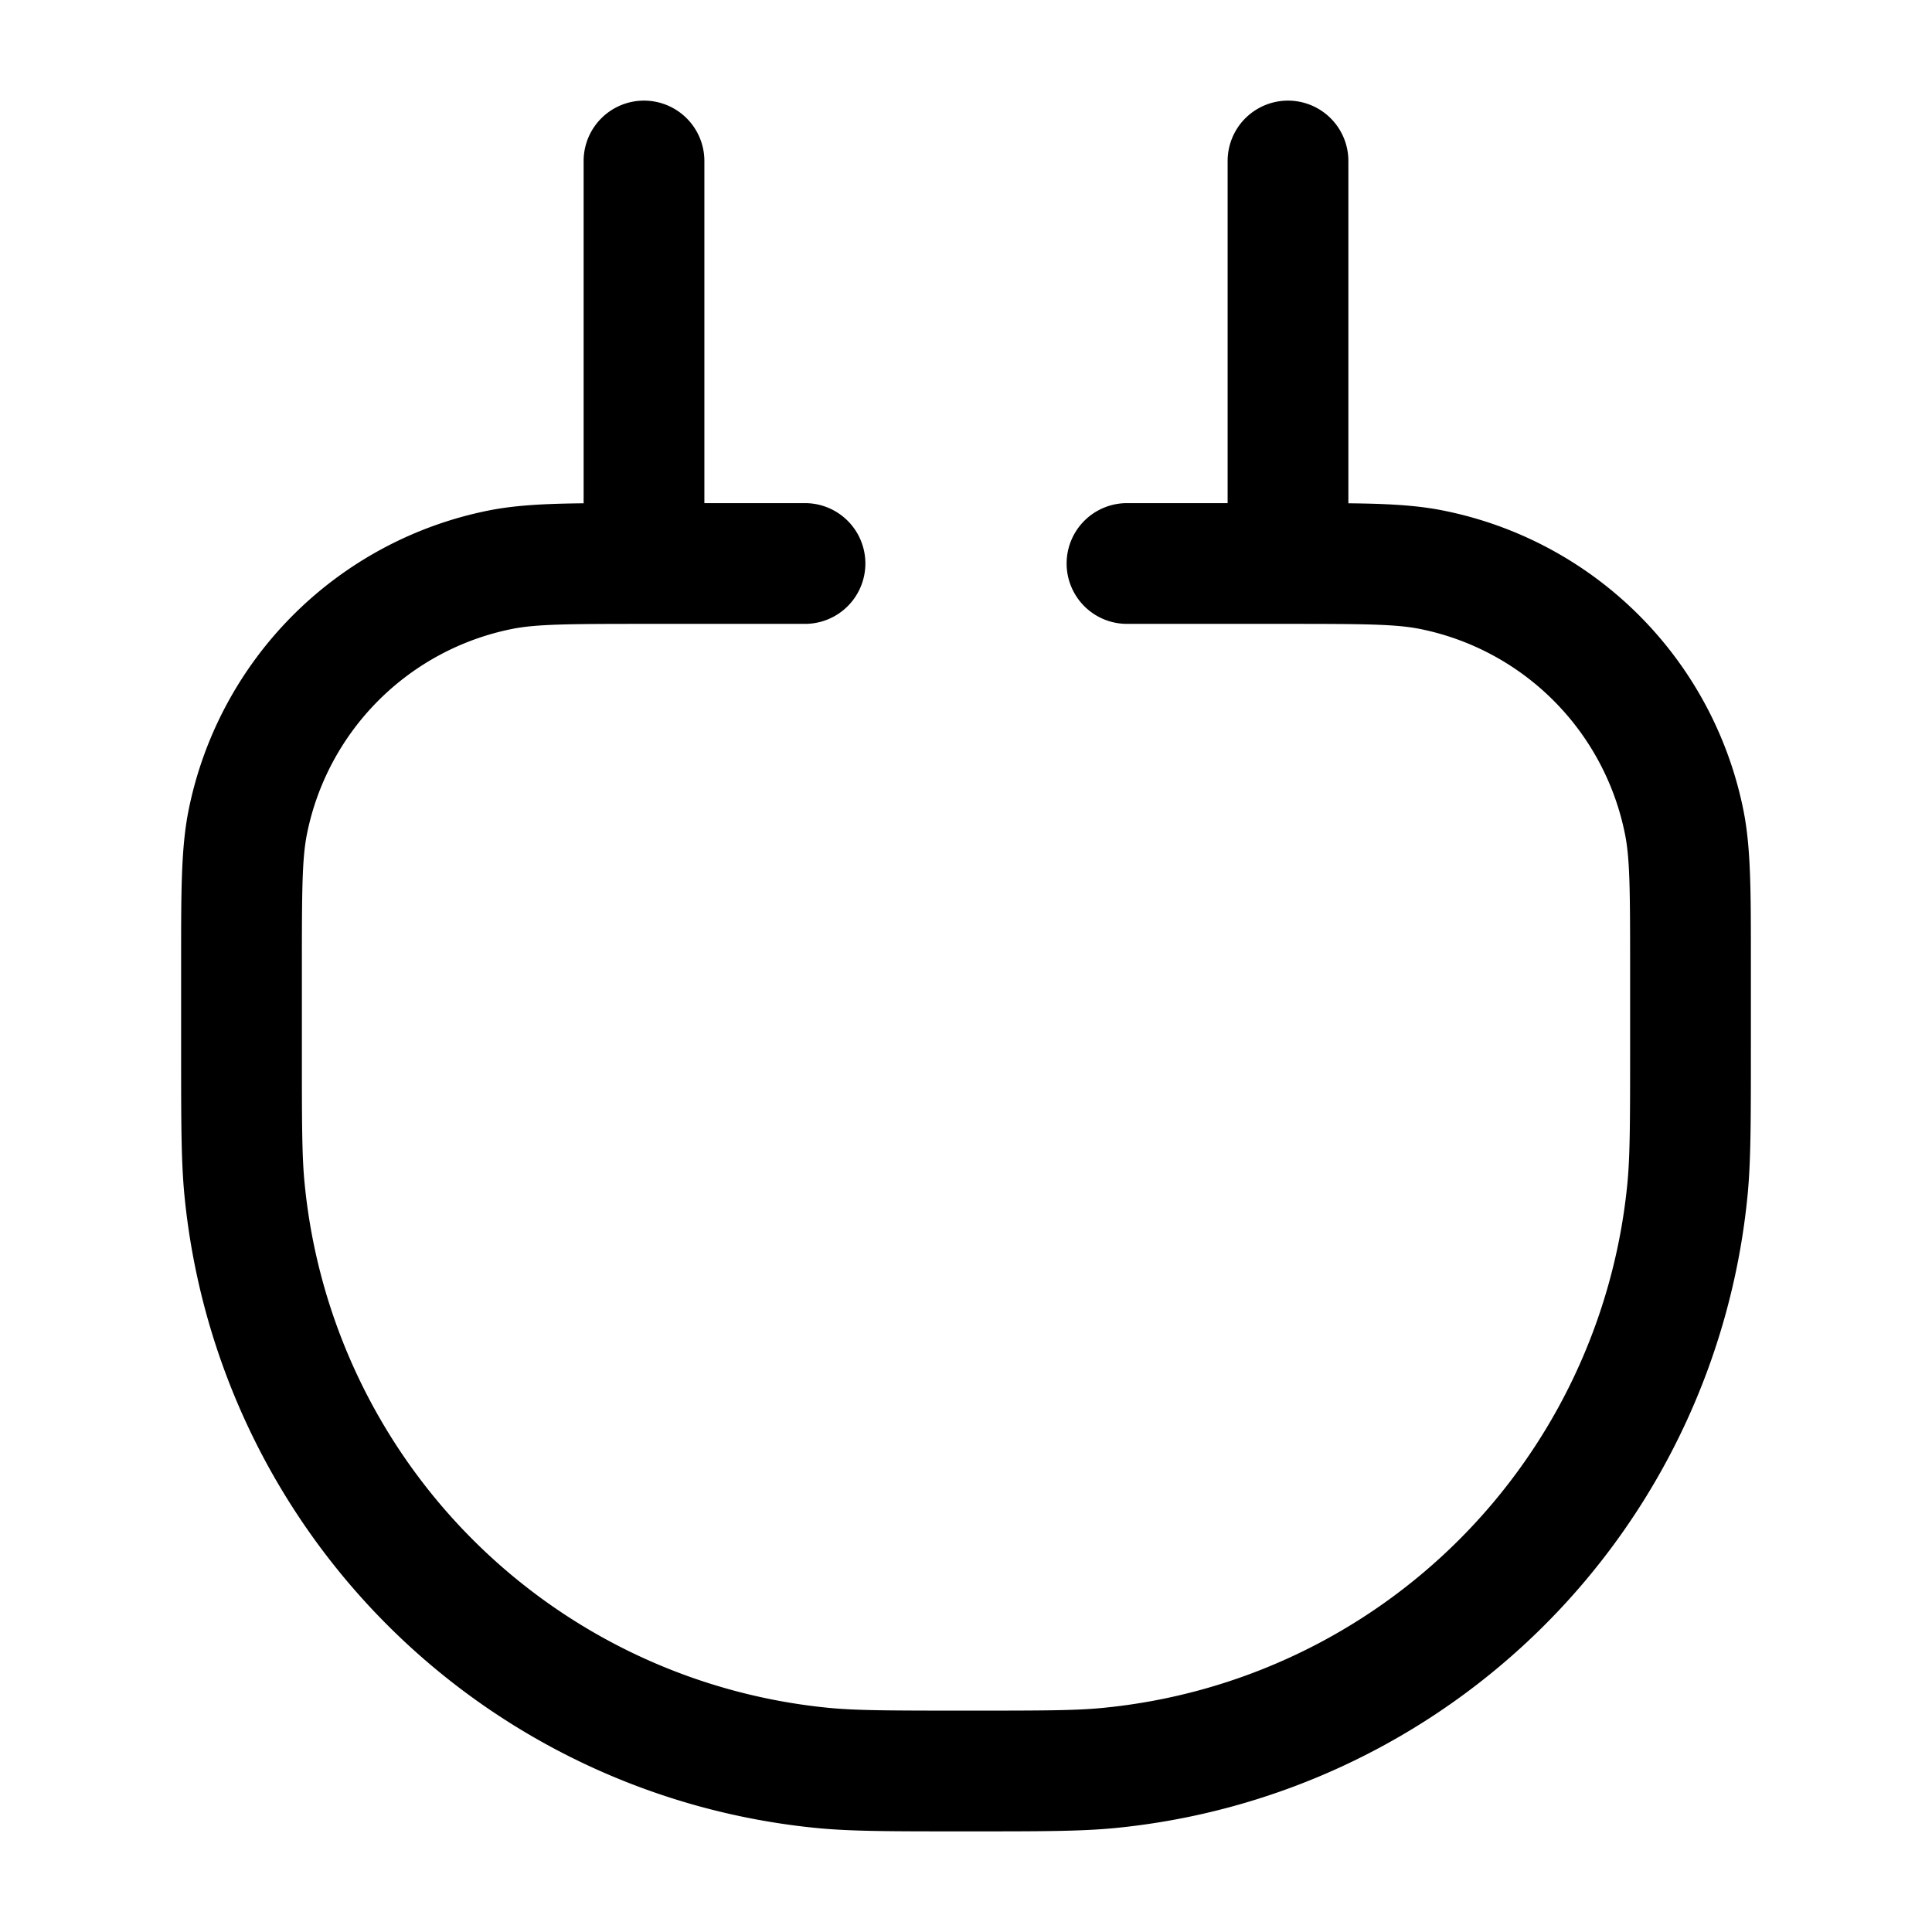 <svg xmlns="http://www.w3.org/2000/svg" width="24" height="24" fill="currentColor" viewBox="0 0 24 24">
  <path fill-rule="evenodd" d="M8 1.25a.75.75 0 01.75.75v4.25H10a.75.75 0 010 1.5H8c-.965 0-1.338.004-1.634.062a3.25 3.25 0 00-2.554 2.554c-.058.296-.062.669-.062 1.634v1c0 .947 0 1.365.035 1.71a7.25 7.25 0 006.504 6.505c.346.034.764.035 1.711.035.947 0 1.365 0 1.71-.035a7.25 7.25 0 006.505-6.504c.034-.346.035-.764.035-1.711v-1c0-.965-.004-1.338-.063-1.634a3.25 3.25 0 00-2.553-2.554c-.296-.058-.669-.062-1.634-.062h-2a.75.75 0 010-1.5h1.25V2a.75.75 0 011.5 0v4.252c.485.005.85.024 1.177.09a4.75 4.75 0 013.732 3.731c.091.46.091.994.091 1.832v1.15c0 .877 0 1.375-.042 1.803a8.75 8.75 0 01-7.85 7.85c-.428.042-.926.042-1.803.042h-.111c-.876 0-1.374 0-1.802-.042a8.75 8.75 0 01-7.85-7.85c-.042-.428-.042-.926-.042-1.803v-1.15c0-.838 0-1.372.091-1.832a4.75 4.75 0 013.732-3.732c.328-.065.692-.084 1.177-.089V2A.75.75 0 018 1.25z"/>
</svg>
